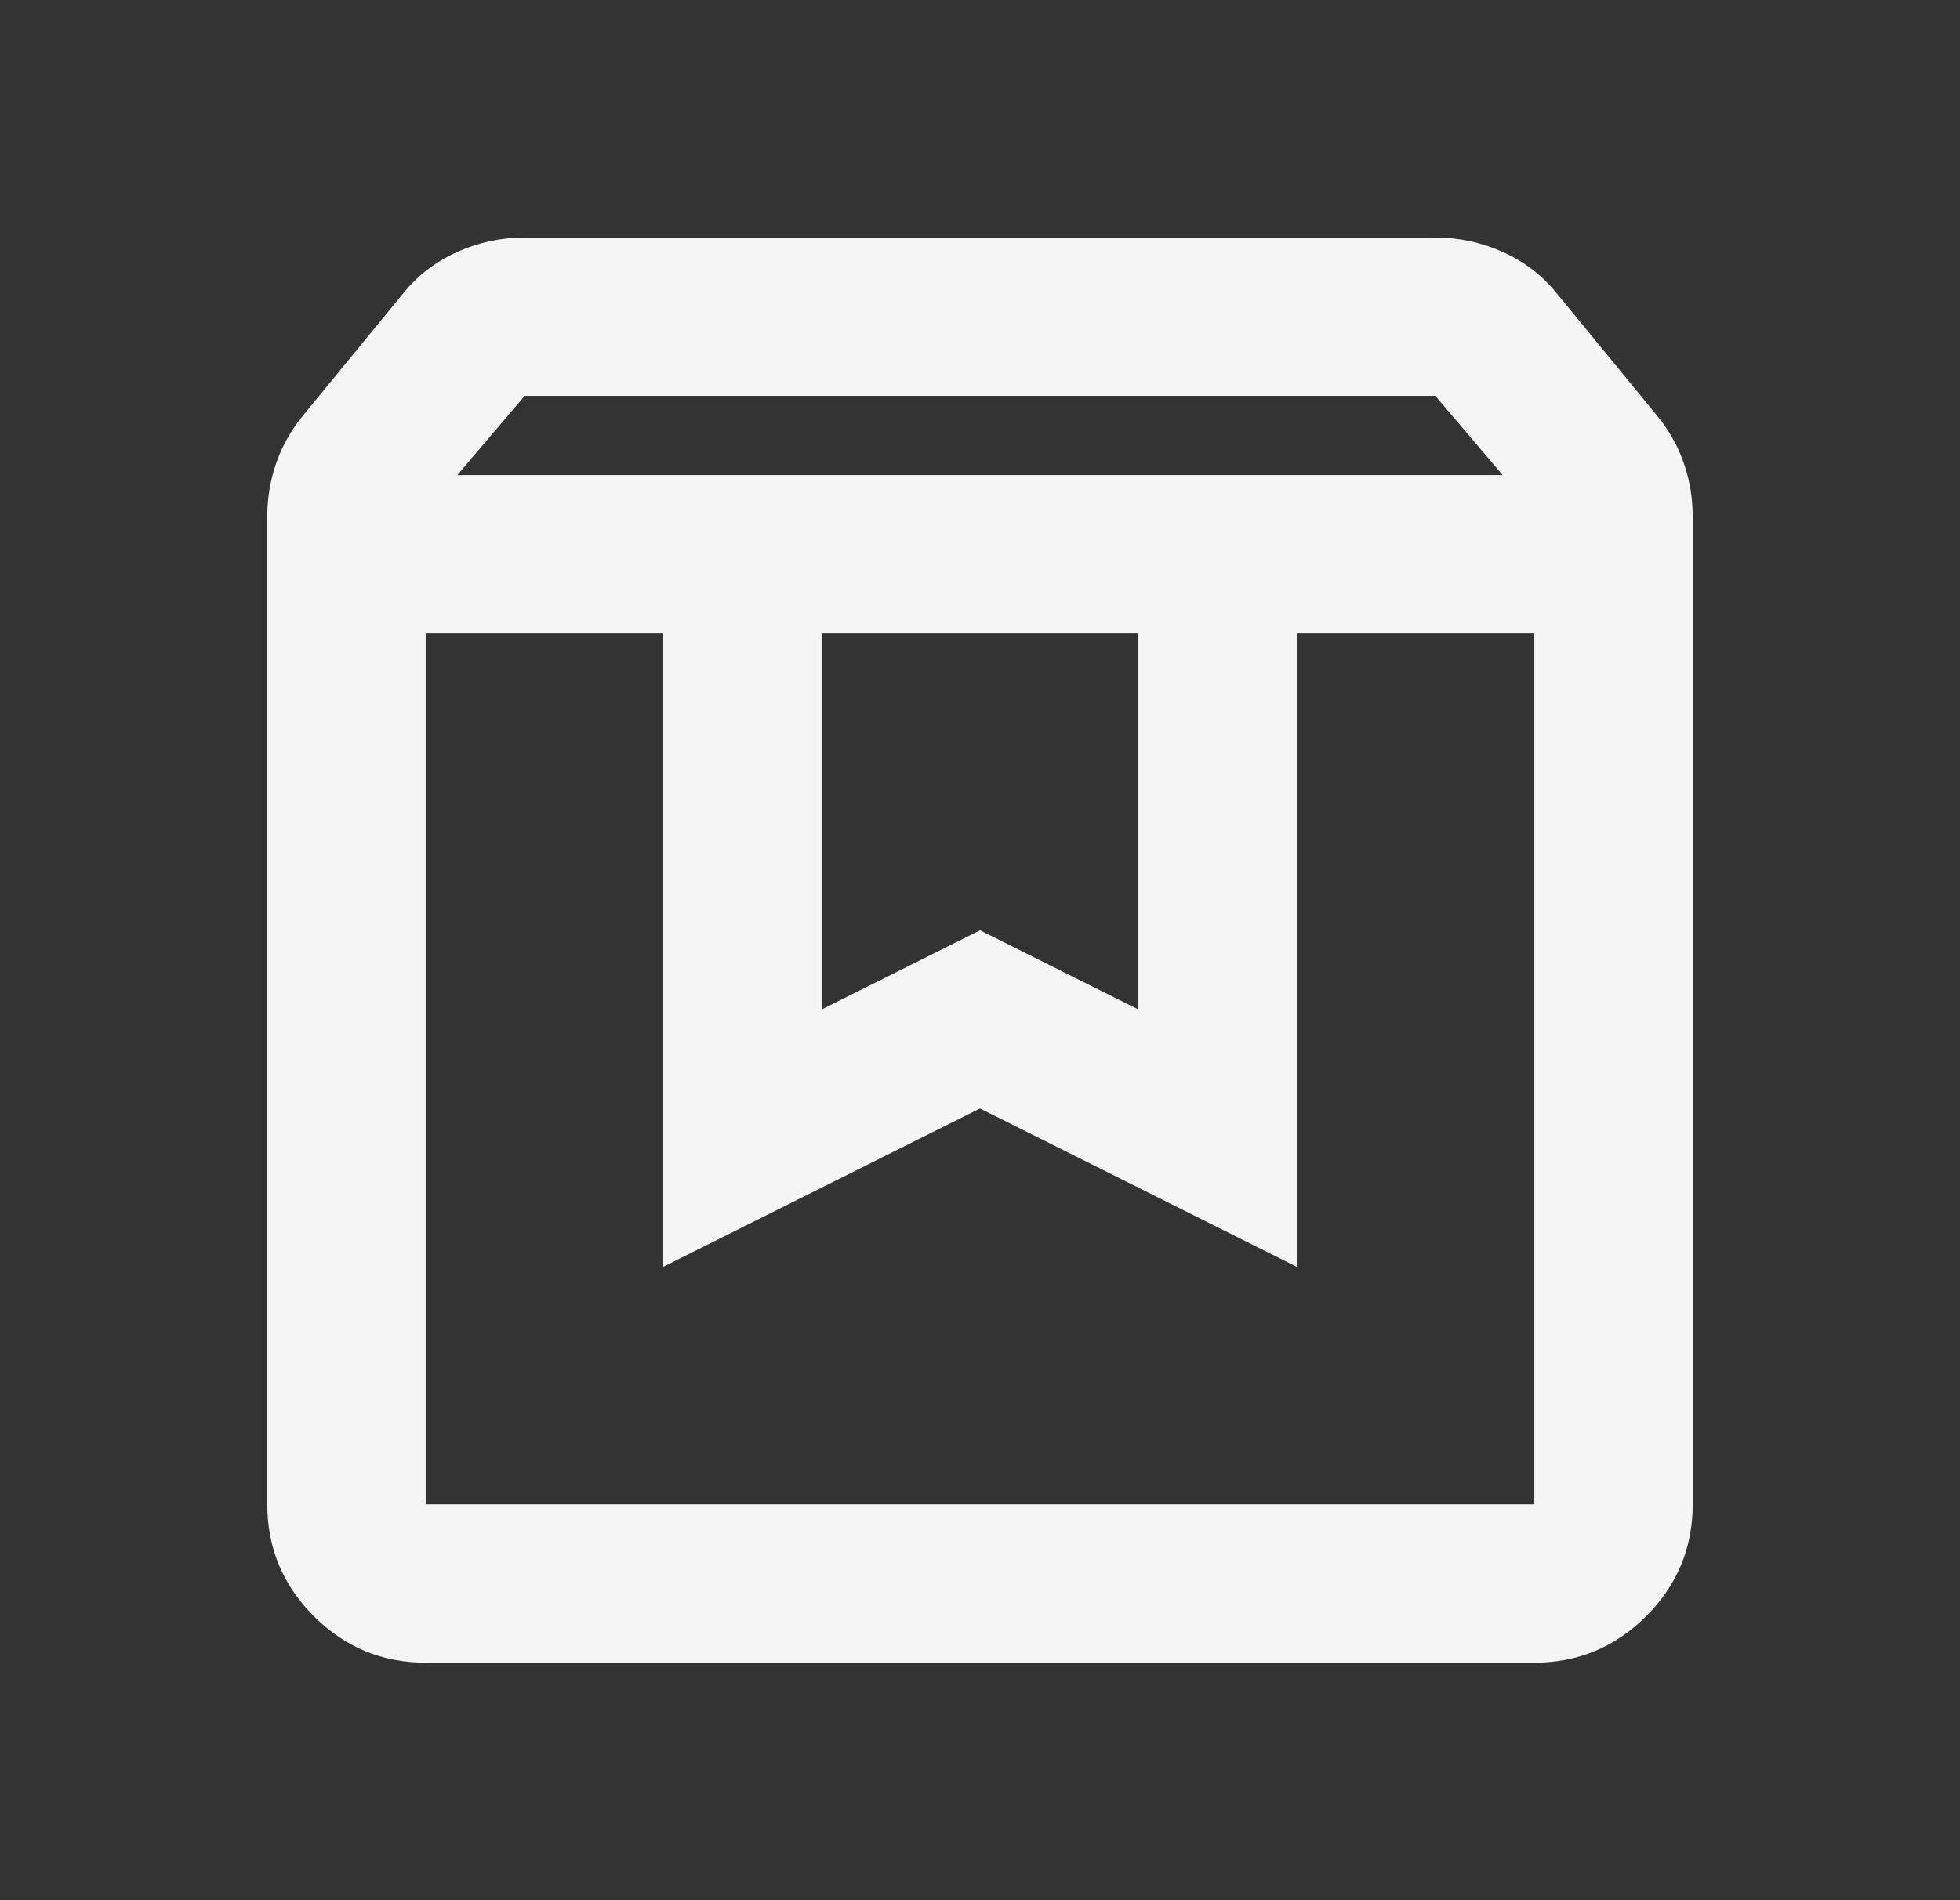 <svg width="33" height="32" viewBox="0 0 33 32" fill="none" xmlns="http://www.w3.org/2000/svg">
<rect x="0" y="0" width="33" height="32" fill="#333333" stroke="none"/>
<path d="M7.167 10.667V25.333H25.833V10.667H21.833V21.333L16.5 18.667L11.167 21.333V10.667H7.167ZM7.167 28C6.433 28 5.806 27.739 5.283 27.217C4.761 26.694 4.5 26.067 4.5 25.333V8.7C4.5 8.389 4.55 8.089 4.65 7.8C4.75 7.511 4.9 7.244 5.1 7L6.767 4.967C7.011 4.656 7.317 4.417 7.683 4.25C8.05 4.083 8.433 4 8.833 4H24.167C24.567 4 24.95 4.083 25.317 4.25C25.683 4.417 25.989 4.656 26.233 4.967L27.9 7C28.1 7.244 28.25 7.511 28.35 7.8C28.45 8.089 28.5 8.389 28.5 8.7V25.333C28.5 26.067 28.239 26.694 27.717 27.217C27.194 27.739 26.567 28 25.833 28H7.167ZM7.7 8H25.3L24.167 6.667H8.833L7.7 8ZM13.833 10.667V17L16.5 15.667L19.167 17V10.667H13.833Z" fill="#F5F5F5"/>
</svg>
